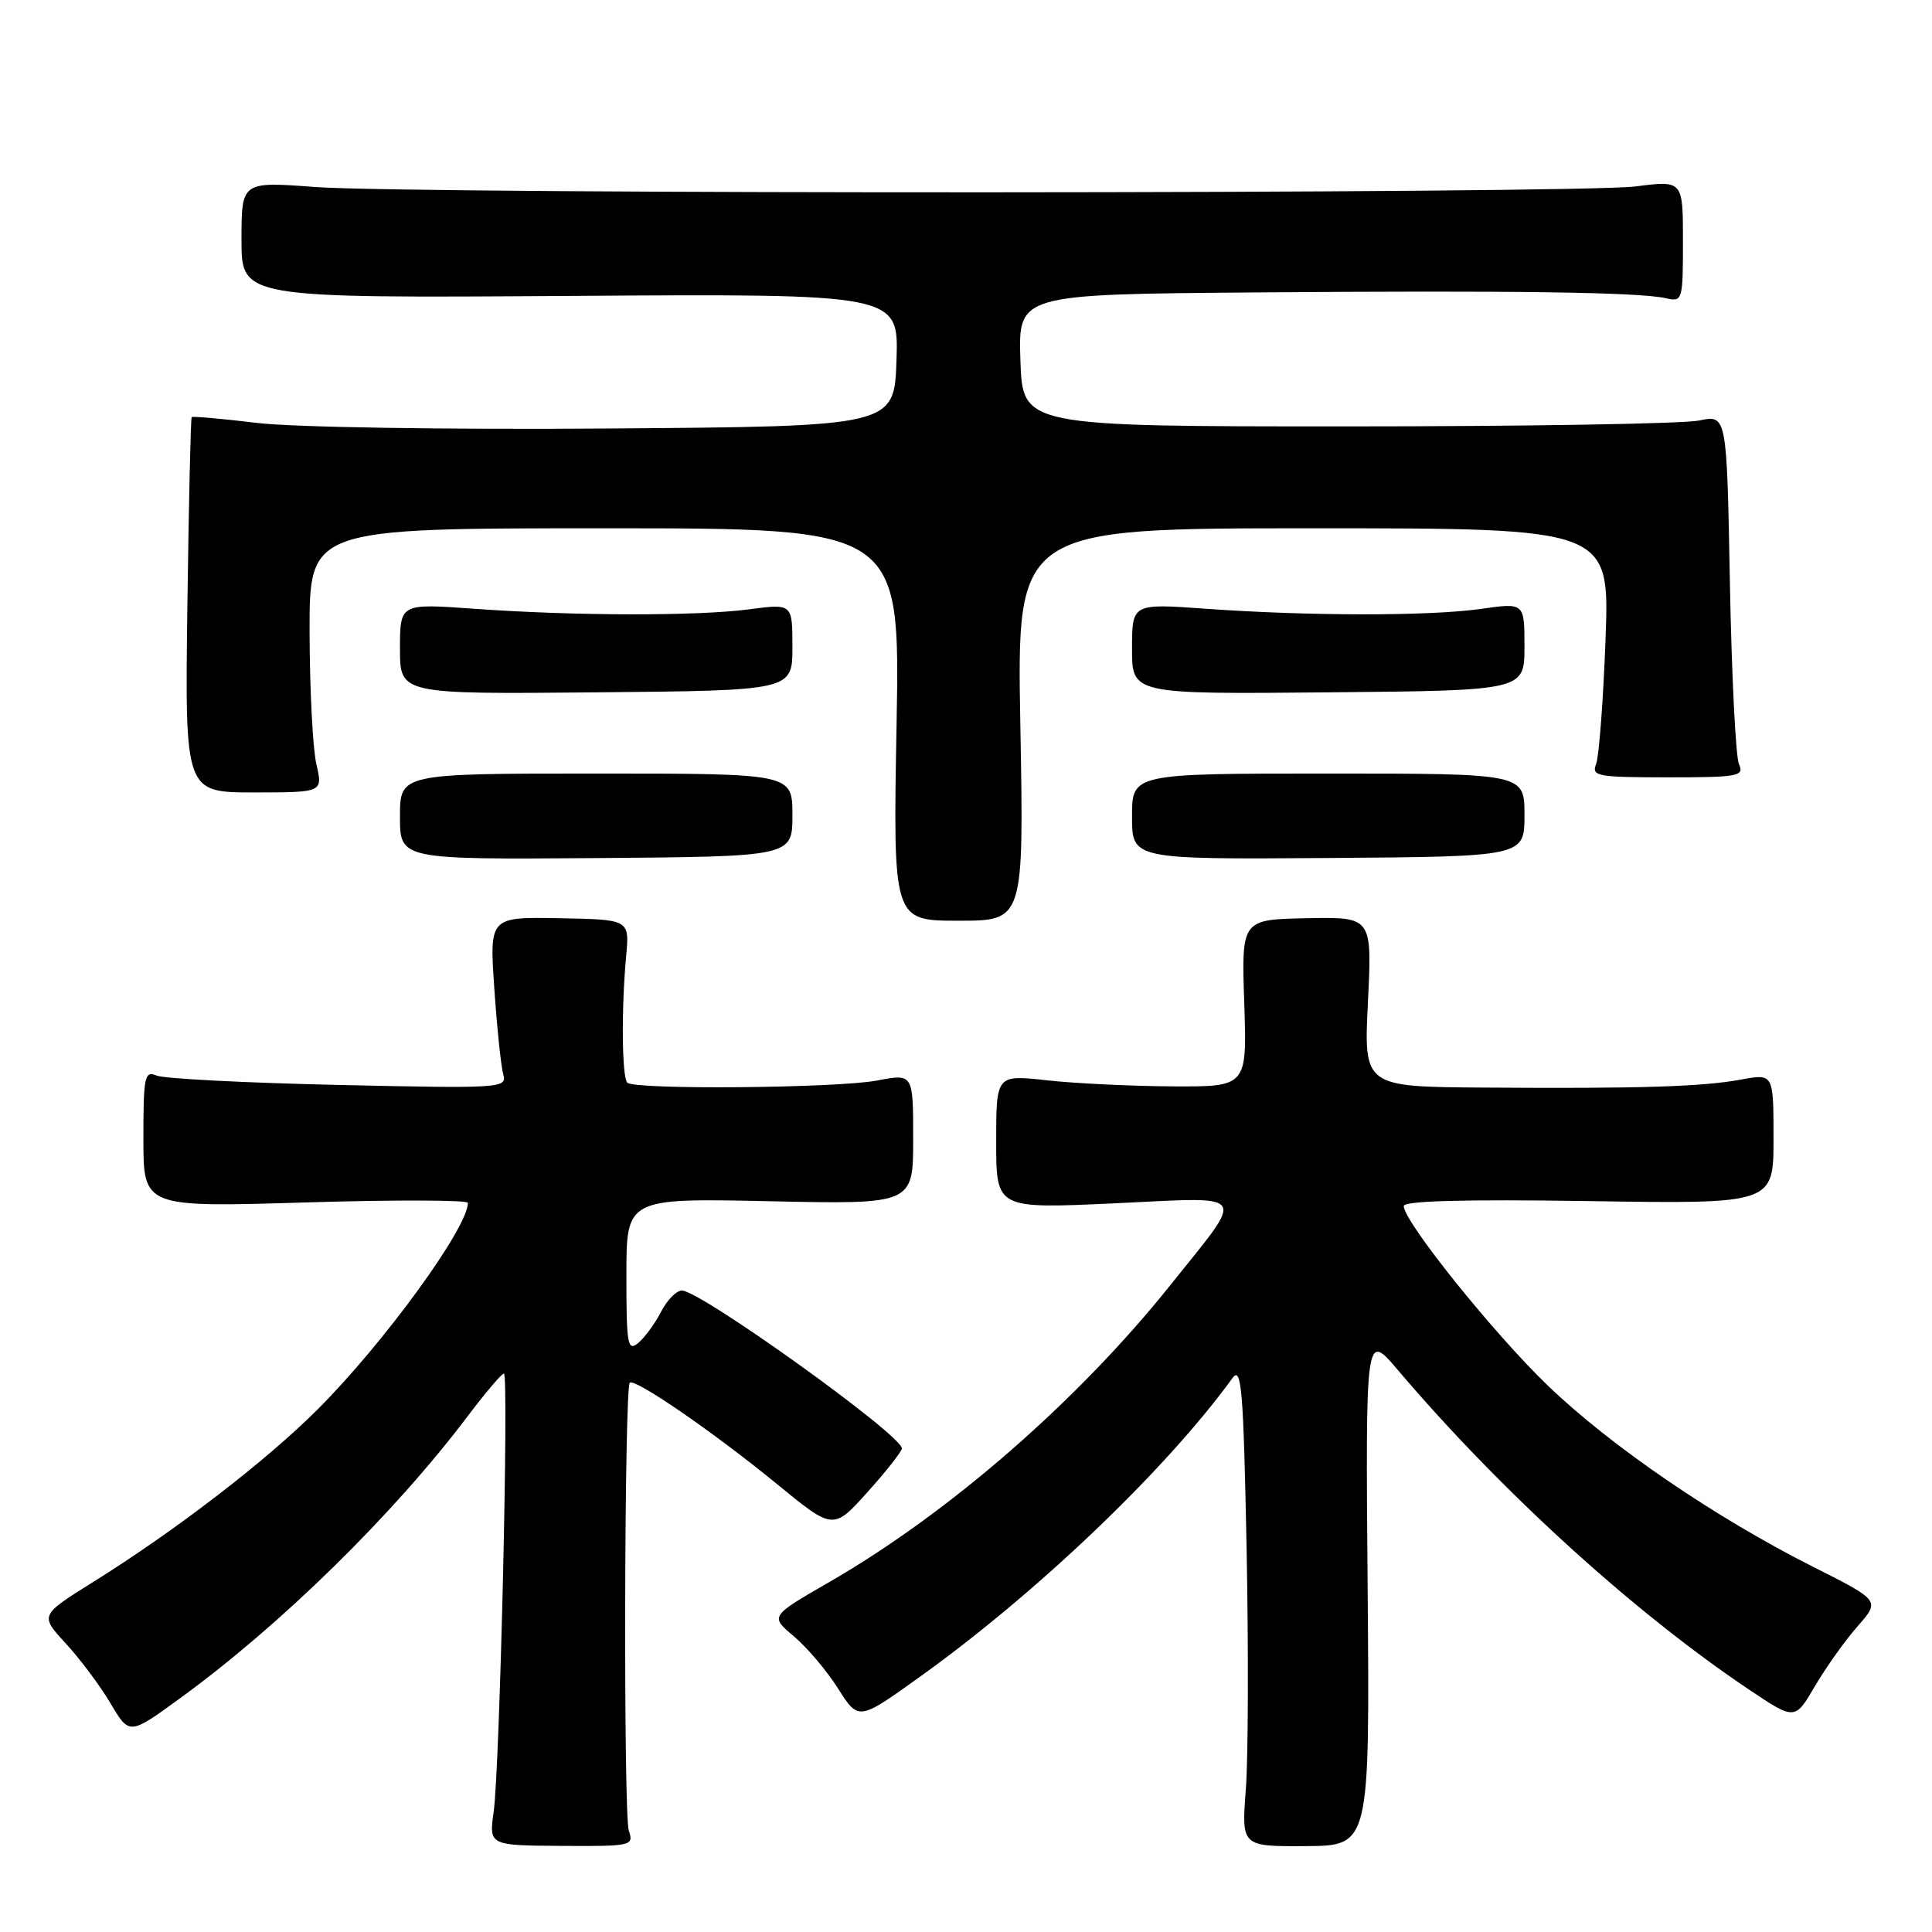 <?xml version="1.0" encoding="UTF-8" standalone="no"?>
<!DOCTYPE svg PUBLIC "-//W3C//DTD SVG 1.1//EN" "http://www.w3.org/Graphics/SVG/1.1/DTD/svg11.dtd" >
<svg xmlns="http://www.w3.org/2000/svg" xmlns:xlink="http://www.w3.org/1999/xlink" version="1.1" viewBox="0 0 256 256">
 <g >
 <path fill="currentColor"
d=" M 83.32 242.57 C 82.60 240.43 82.72 183.95 83.45 183.22 C 84.09 182.57 94.62 189.82 102.91 196.61 C 110.41 202.76 110.41 202.76 114.95 197.71 C 117.45 194.93 119.50 192.32 119.50 191.92 C 119.50 190.15 92.81 171.00 90.34 171.00 C 89.63 171.00 88.39 172.27 87.59 173.82 C 86.79 175.38 85.43 177.23 84.57 177.95 C 83.16 179.11 83.00 178.19 83.00 169.00 C 83.00 158.76 83.00 158.76 102.00 159.17 C 121.00 159.58 121.00 159.58 121.00 150.92 C 121.00 142.26 121.00 142.26 116.25 143.17 C 110.92 144.19 84.09 144.42 83.12 143.46 C 82.40 142.74 82.32 133.70 82.97 126.67 C 83.41 121.84 83.41 121.84 74.13 121.67 C 64.85 121.50 64.85 121.50 65.50 131.00 C 65.86 136.22 66.39 141.35 66.69 142.38 C 67.20 144.19 66.39 144.24 44.86 143.76 C 32.56 143.49 21.71 142.93 20.75 142.52 C 19.16 141.85 19.00 142.60 19.00 150.88 C 19.00 159.98 19.00 159.98 40.50 159.33 C 52.33 158.97 62.00 159.00 62.00 159.39 C 62.00 162.68 50.89 177.95 42.10 186.74 C 35.24 193.60 23.27 202.80 12.38 209.60 C 5.27 214.04 5.27 214.04 8.72 217.77 C 10.61 219.82 13.28 223.39 14.65 225.71 C 17.14 229.92 17.14 229.92 23.83 225.05 C 37.21 215.32 52.14 200.68 62.02 187.59 C 64.34 184.52 66.48 182.00 66.77 182.00 C 67.45 182.00 66.23 234.09 65.42 240.02 C 64.79 244.53 64.79 244.53 74.41 244.59 C 83.71 244.65 84.00 244.58 83.32 242.57 Z  M 181.22 210.53 C 180.94 176.50 180.94 176.50 185.19 181.50 C 198.85 197.58 216.42 213.58 231.67 223.82 C 237.83 227.96 237.83 227.96 240.48 223.44 C 241.94 220.95 244.48 217.38 246.13 215.50 C 249.13 212.09 249.13 212.09 240.32 207.65 C 227.31 201.10 213.48 191.66 205.11 183.61 C 197.90 176.68 186.00 161.85 186.00 159.80 C 186.00 159.12 194.16 158.90 210.50 159.15 C 235.00 159.53 235.00 159.53 235.00 150.89 C 235.00 142.26 235.00 142.26 230.75 143.04 C 225.55 144.00 217.31 144.26 196.60 144.11 C 180.70 144.00 180.70 144.00 181.26 132.75 C 181.81 121.50 181.81 121.50 173.16 121.67 C 164.50 121.84 164.50 121.84 164.87 132.92 C 165.24 144.00 165.24 144.00 155.37 143.95 C 149.94 143.92 142.46 143.56 138.75 143.15 C 132.00 142.40 132.00 142.40 132.00 151.28 C 132.00 160.17 132.00 160.17 147.61 159.45 C 165.78 158.60 165.14 157.69 155.16 170.18 C 142.89 185.56 125.80 200.45 109.89 209.63 C 102.03 214.16 102.03 214.16 105.18 216.81 C 106.92 218.27 109.56 221.38 111.05 223.74 C 113.76 228.01 113.76 228.01 121.80 222.25 C 137.33 211.14 154.52 194.73 163.31 182.60 C 164.50 180.96 164.76 184.04 165.18 205.10 C 165.44 218.52 165.40 232.91 165.08 237.09 C 164.50 244.67 164.50 244.67 173.00 244.62 C 181.50 244.57 181.50 244.57 181.22 210.53 Z  M 135.20 96.00 C 134.73 70.00 134.73 70.00 174.01 70.00 C 213.29 70.00 213.29 70.00 212.74 84.75 C 212.44 92.86 211.87 100.29 211.49 101.25 C 210.85 102.85 211.67 103.00 221.00 103.00 C 230.36 103.00 231.15 102.85 230.42 101.25 C 229.99 100.29 229.45 89.48 229.22 77.22 C 228.81 54.95 228.81 54.95 225.15 55.72 C 223.14 56.15 202.15 56.50 178.50 56.50 C 135.50 56.50 135.50 56.50 135.21 47.75 C 134.92 39.00 134.92 39.00 166.21 38.75 C 200.49 38.48 217.29 38.71 220.75 39.52 C 222.94 40.02 223.00 39.83 223.00 31.97 C 223.00 23.90 223.00 23.90 216.75 24.70 C 208.96 25.70 55.06 25.76 41.75 24.78 C 32.00 24.05 32.00 24.05 32.00 31.78 C 32.00 39.50 32.00 39.50 75.54 39.21 C 119.08 38.92 119.08 38.92 118.79 47.71 C 118.50 56.50 118.50 56.50 80.50 56.78 C 59.05 56.94 38.83 56.62 34.07 56.04 C 29.43 55.48 25.53 55.14 25.40 55.27 C 25.27 55.40 25.01 66.64 24.83 80.25 C 24.50 105.00 24.50 105.00 33.64 105.00 C 42.79 105.00 42.79 105.00 41.92 101.25 C 41.44 99.19 41.04 91.31 41.02 83.75 C 41.00 70.00 41.00 70.00 80.13 70.00 C 119.27 70.00 119.27 70.00 118.80 96.00 C 118.33 122.00 118.33 122.00 127.00 122.00 C 135.67 122.00 135.67 122.00 135.20 96.00 Z  M 105.00 108.00 C 105.00 102.50 105.00 102.50 79.00 102.50 C 53.00 102.50 53.00 102.50 53.00 108.20 C 53.00 113.89 53.00 113.89 79.00 113.70 C 105.00 113.50 105.00 113.50 105.00 108.00 Z  M 202.00 108.00 C 202.00 102.50 202.00 102.50 176.00 102.50 C 150.00 102.50 150.00 102.50 150.00 108.19 C 150.00 113.87 150.00 113.87 176.00 113.69 C 202.00 113.50 202.00 113.50 202.00 108.00 Z  M 105.00 85.74 C 105.00 79.98 105.00 79.98 99.25 80.74 C 92.33 81.65 76.10 81.62 62.75 80.66 C 53.00 79.96 53.00 79.96 53.00 85.97 C 53.00 91.98 53.00 91.98 79.00 91.74 C 105.00 91.50 105.00 91.50 105.00 85.74 Z  M 202.00 85.68 C 202.00 79.86 202.00 79.86 196.25 80.68 C 189.46 81.65 173.41 81.64 159.75 80.66 C 150.00 79.96 150.00 79.96 150.00 85.97 C 150.00 91.98 150.00 91.98 176.00 91.74 C 202.00 91.50 202.00 91.50 202.00 85.68 Z "/>
</g>
</svg>